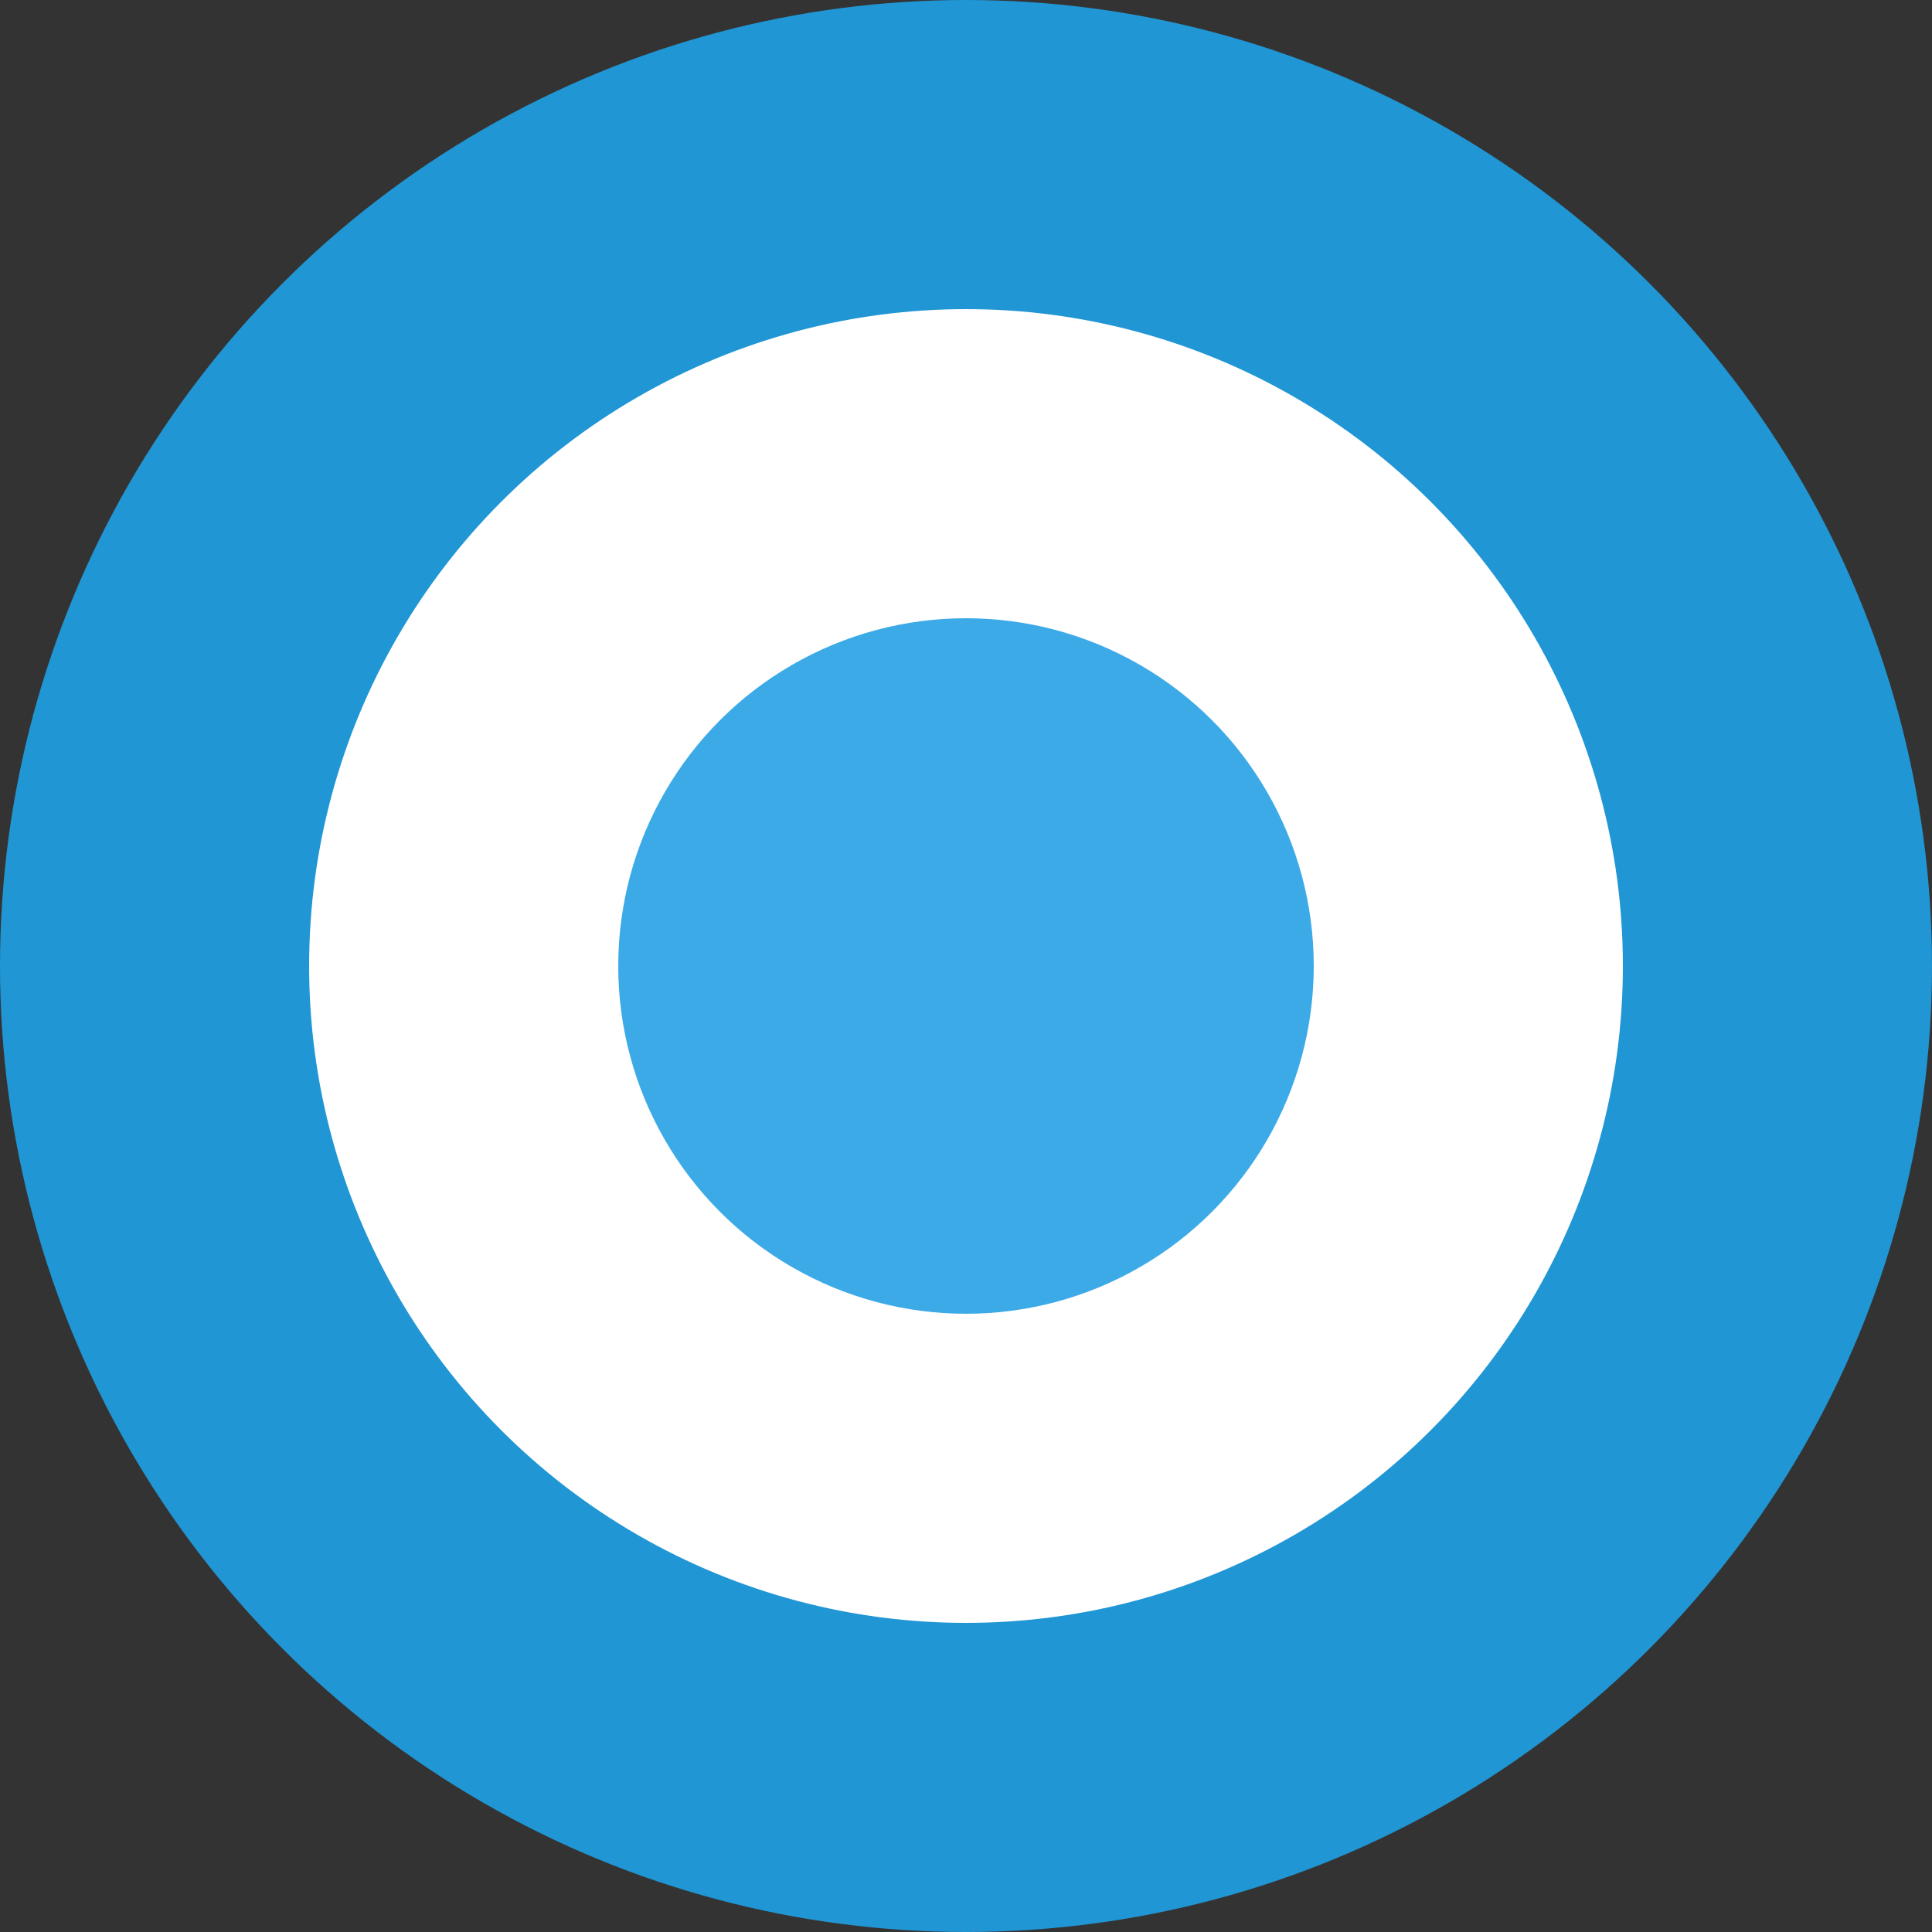 <svg width="25" height="25" viewBox="0 0 25 25" fill="none" xmlns="http://www.w3.org/2000/svg">
<rect x="0" y="0" width="25" height="25" fill="#333333" stroke="none"/>
<circle cx="12.5" cy="12.5" r="10.5" fill="white" stroke="#2096D4" stroke-width="4"/>
<circle cx="12.5" cy="12.5" r="4.5" fill="#3DAAE8"/>
</svg>
